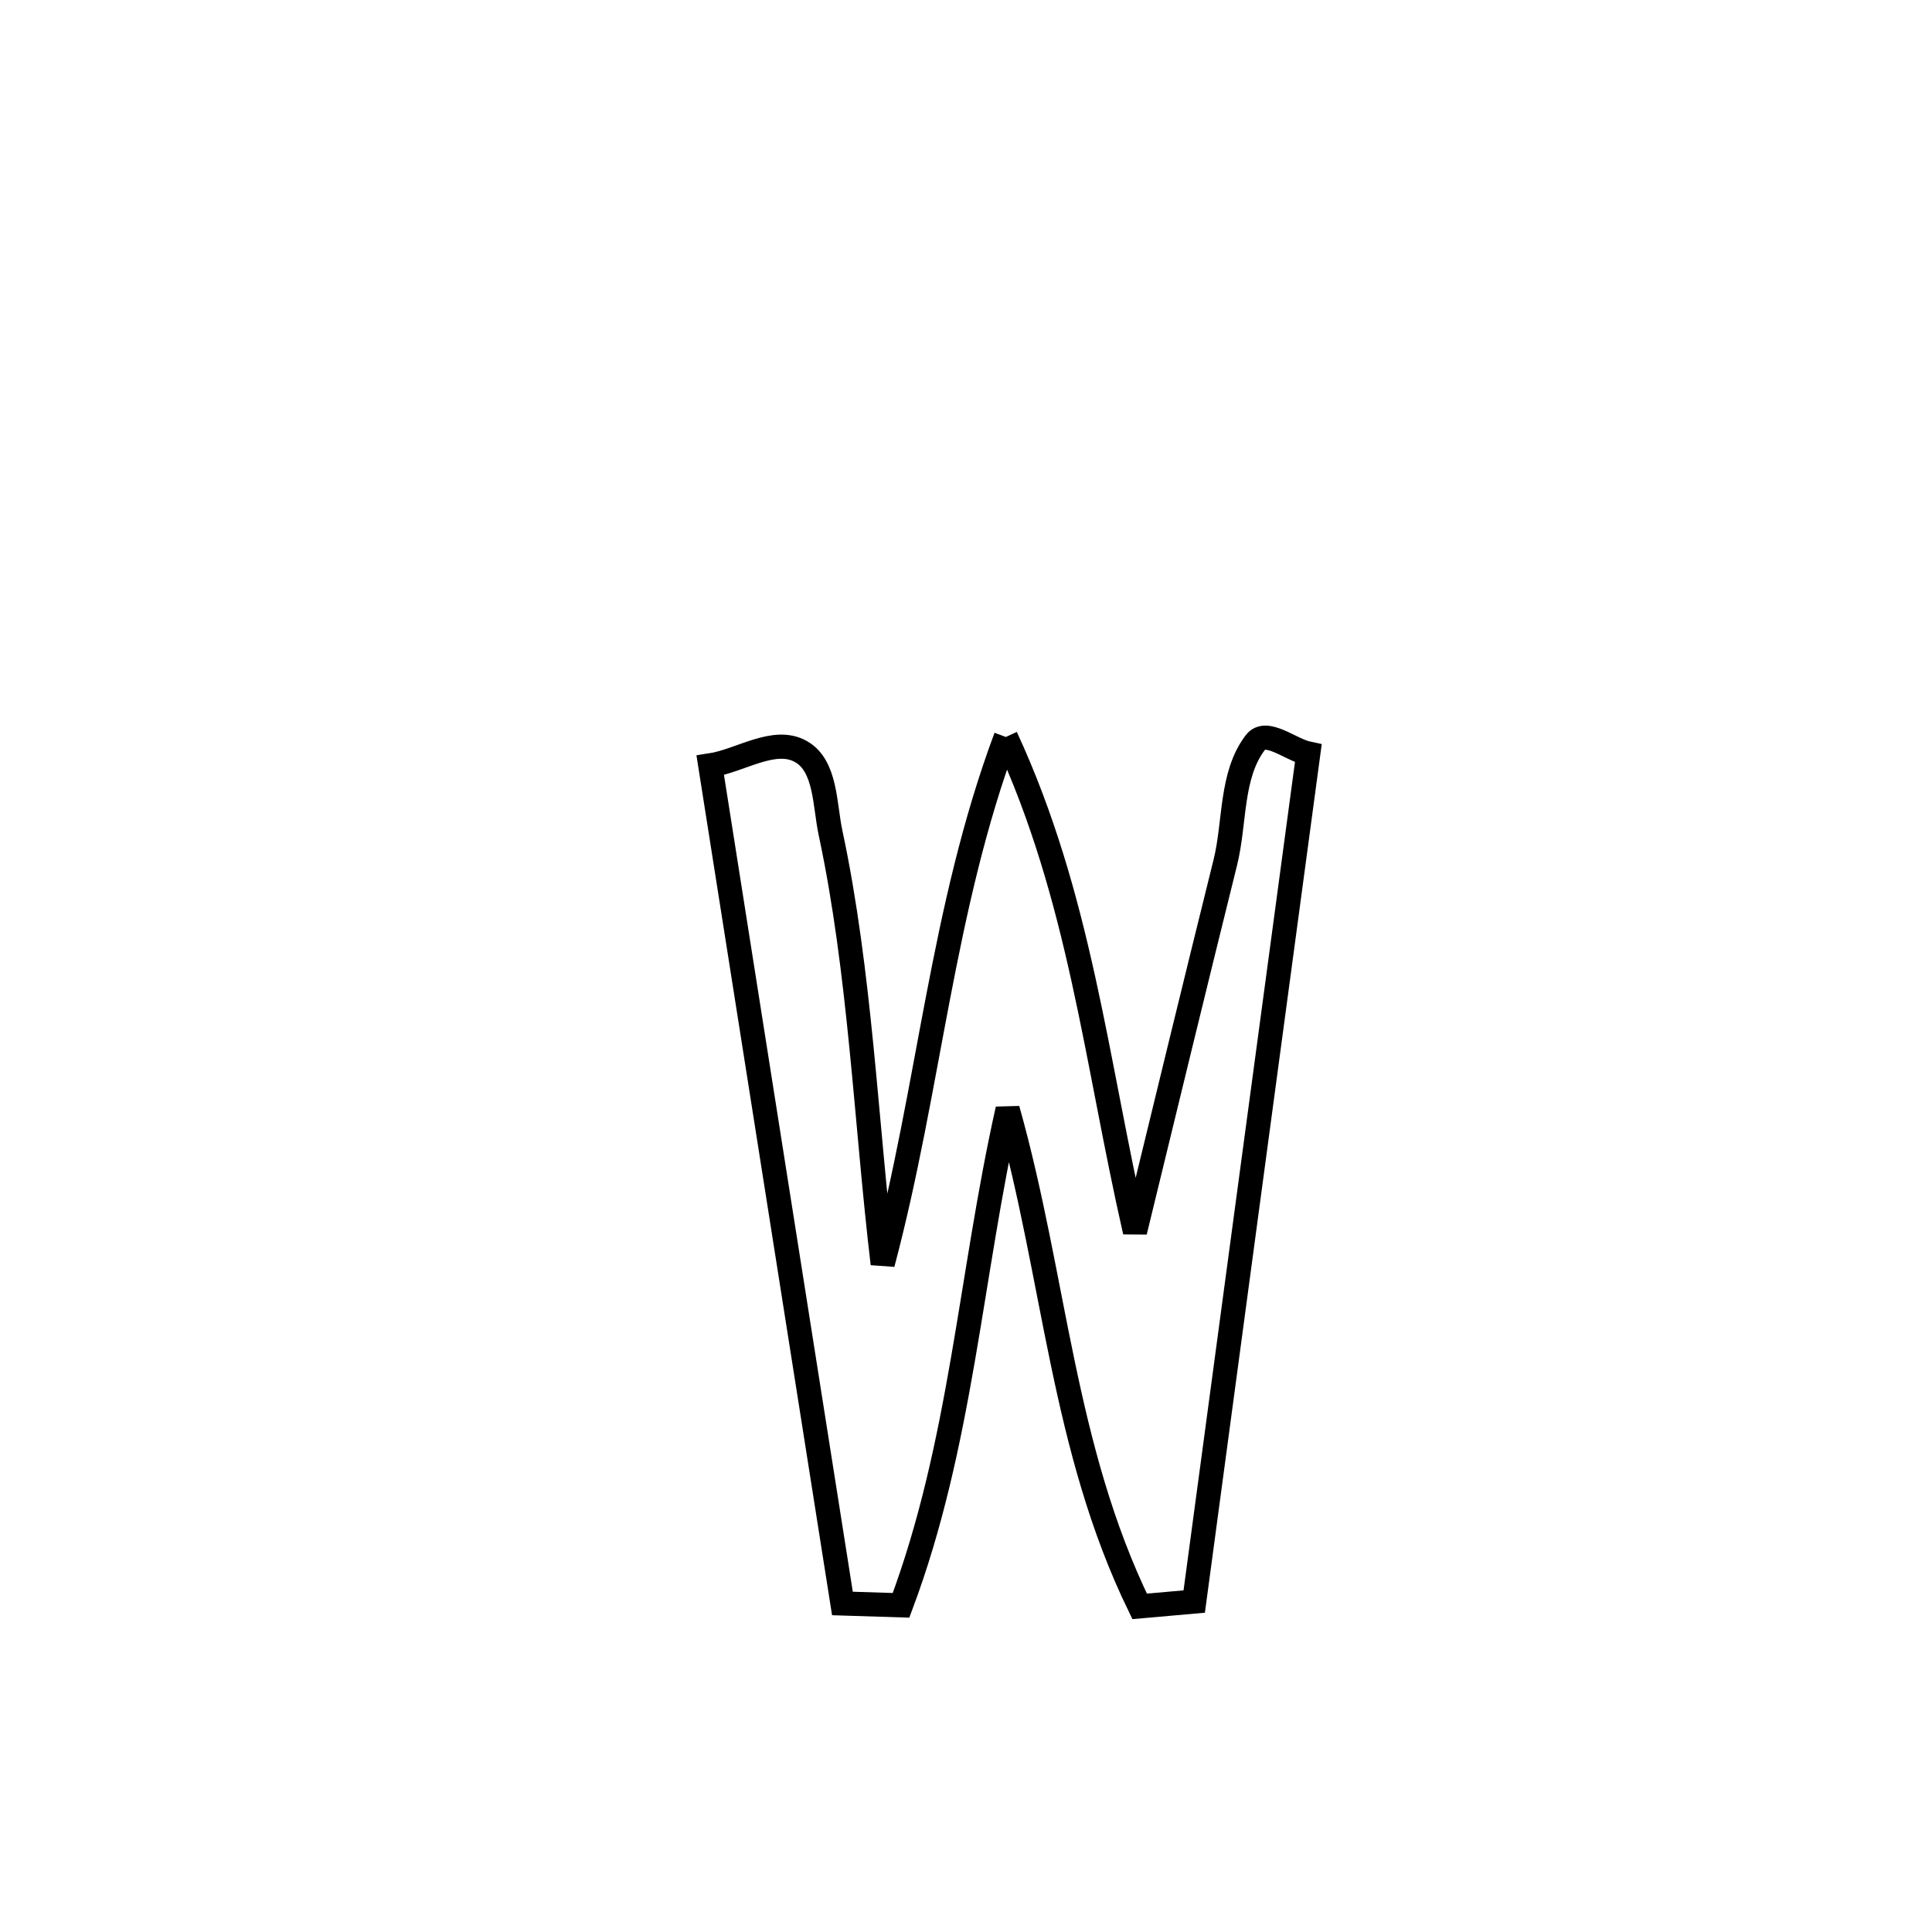 <svg xmlns="http://www.w3.org/2000/svg" viewBox="0.0 0.0 24.0 24.0" height="200px" width="200px"><path fill="none" stroke="black" stroke-width=".3" stroke-opacity="1.0"  filling="0" d="M12.495 9.155 L12.495 9.155 C13.42 11.155 13.613 13.169 14.099 15.301 L14.099 15.301 C14.471 13.772 14.842 12.242 15.221 10.715 C15.345 10.218 15.284 9.632 15.594 9.224 C15.73 9.046 16.032 9.315 16.252 9.361 L16.252 9.361 C16.016 11.117 15.779 12.872 15.543 14.628 C15.307 16.384 15.071 18.14 14.835 19.895 L14.835 19.895 C14.609 19.915 14.383 19.935 14.157 19.955 L14.157 19.955 C13.195 17.977 13.11 15.885 12.517 13.779 L12.517 13.779 C12.05 15.861 11.944 17.938 11.193 19.942 L11.193 19.942 C10.95 19.935 10.708 19.927 10.465 19.919 L10.465 19.919 C10.192 18.184 9.918 16.449 9.644 14.714 C9.37 12.978 9.096 11.243 8.823 9.508 L8.823 9.508 C9.198 9.451 9.618 9.149 9.949 9.336 C10.263 9.512 10.242 9.998 10.318 10.35 C10.687 12.076 10.757 13.947 10.965 15.699 L10.965 15.699 C11.55 13.5 11.698 11.293 12.495 9.155 L12.495 9.155"></path></svg>
